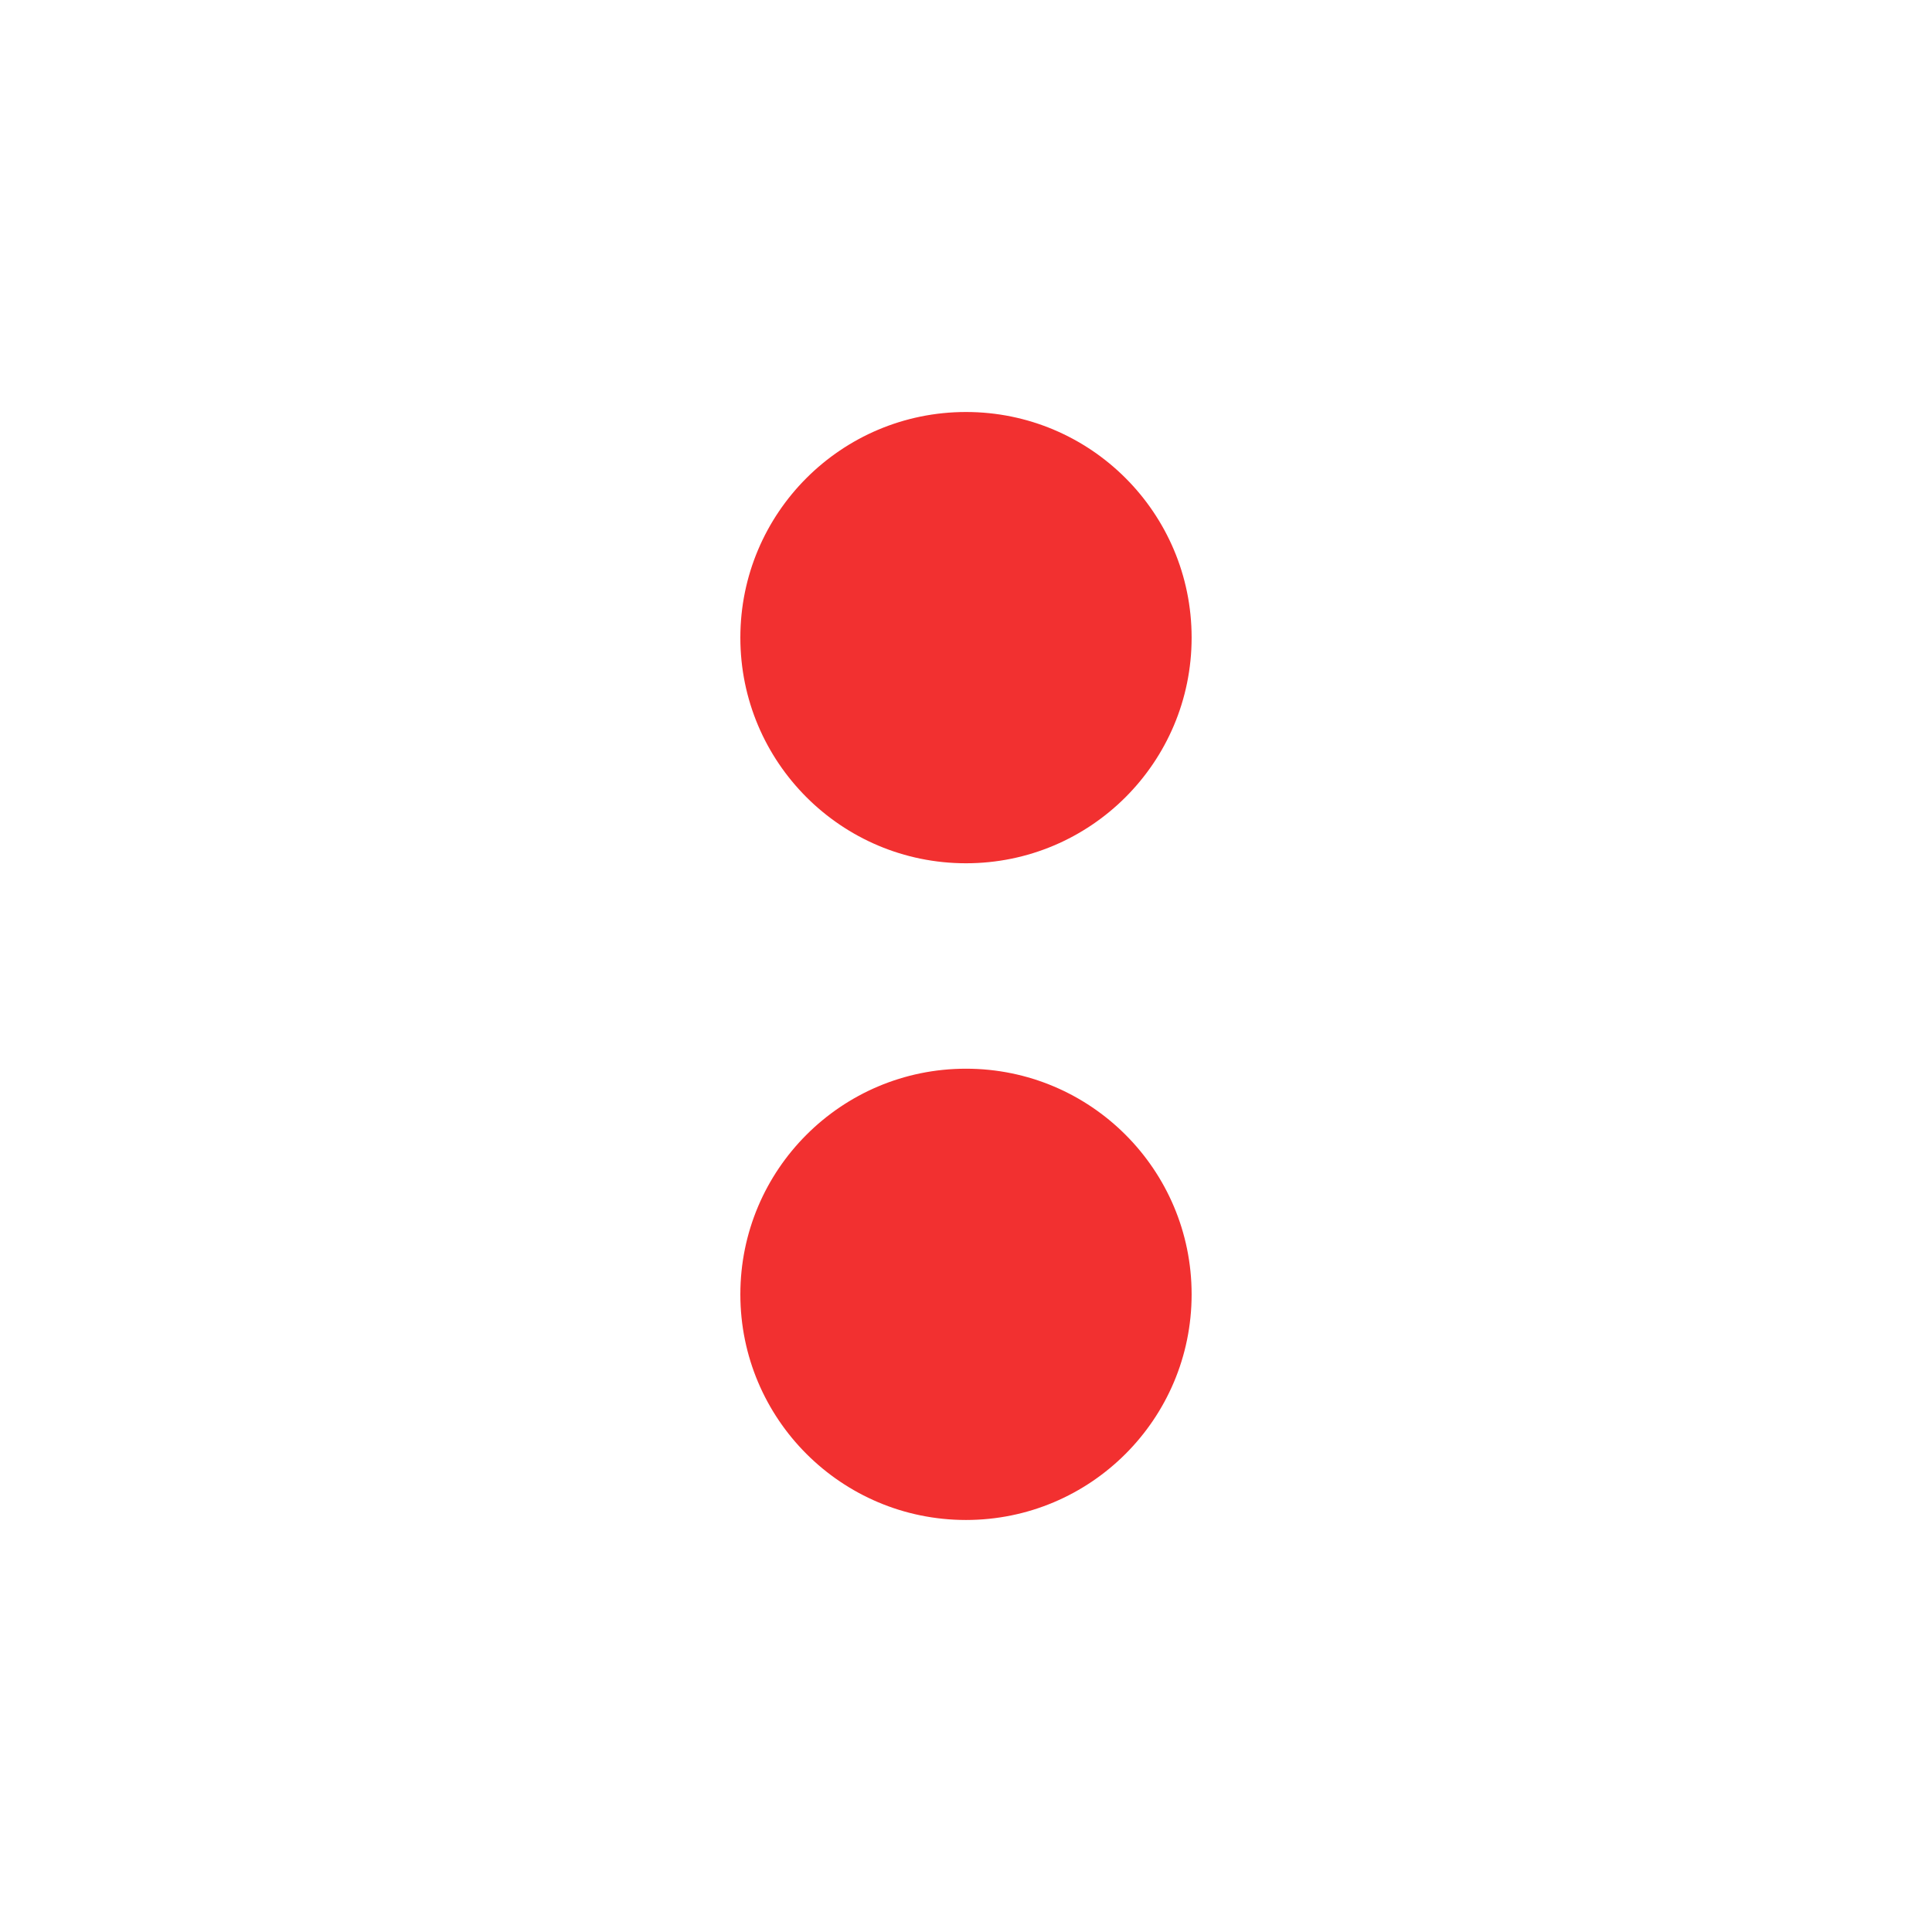 <svg version="1.1" xmlns="http://www.w3.org/2000/svg" xmlns:xlink="http://www.w3.org/1999/xlink" width="88.347" height="88.347" viewBox="0,0,88.347,88.347"><g transform="translate(-195.827,-135.827)"><g data-paper-data="{&quot;isPaintingLayer&quot;:true}" fill-rule="nonzero" stroke-width="0" stroke-linecap="butt" stroke-linejoin="miter" stroke-miterlimit="10" stroke-dasharray="" stroke-dashoffset="0" style="mix-blend-mode: normal"><path d="M195.827,224.173v-88.347h88.347v88.347z" fill="none" stroke="#000000"/><path d="M229.682,195.015c0,-5.698 4.619,-10.318 10.318,-10.318c5.698,0 10.318,4.619 10.318,10.318c0,5.698 -4.619,10.318 -10.318,10.318c-5.698,0 -10.318,-4.619 -10.318,-10.318z" fill="#f23030" stroke="none"/><path d="M229.682,164.985c0,-5.698 4.619,-10.318 10.318,-10.318c5.698,0 10.318,4.619 10.318,10.318c0,5.698 -4.619,10.318 -10.318,10.318c-5.698,0 -10.318,-4.619 -10.318,-10.318z" fill="#f23030" stroke="none"/></g></g></svg>